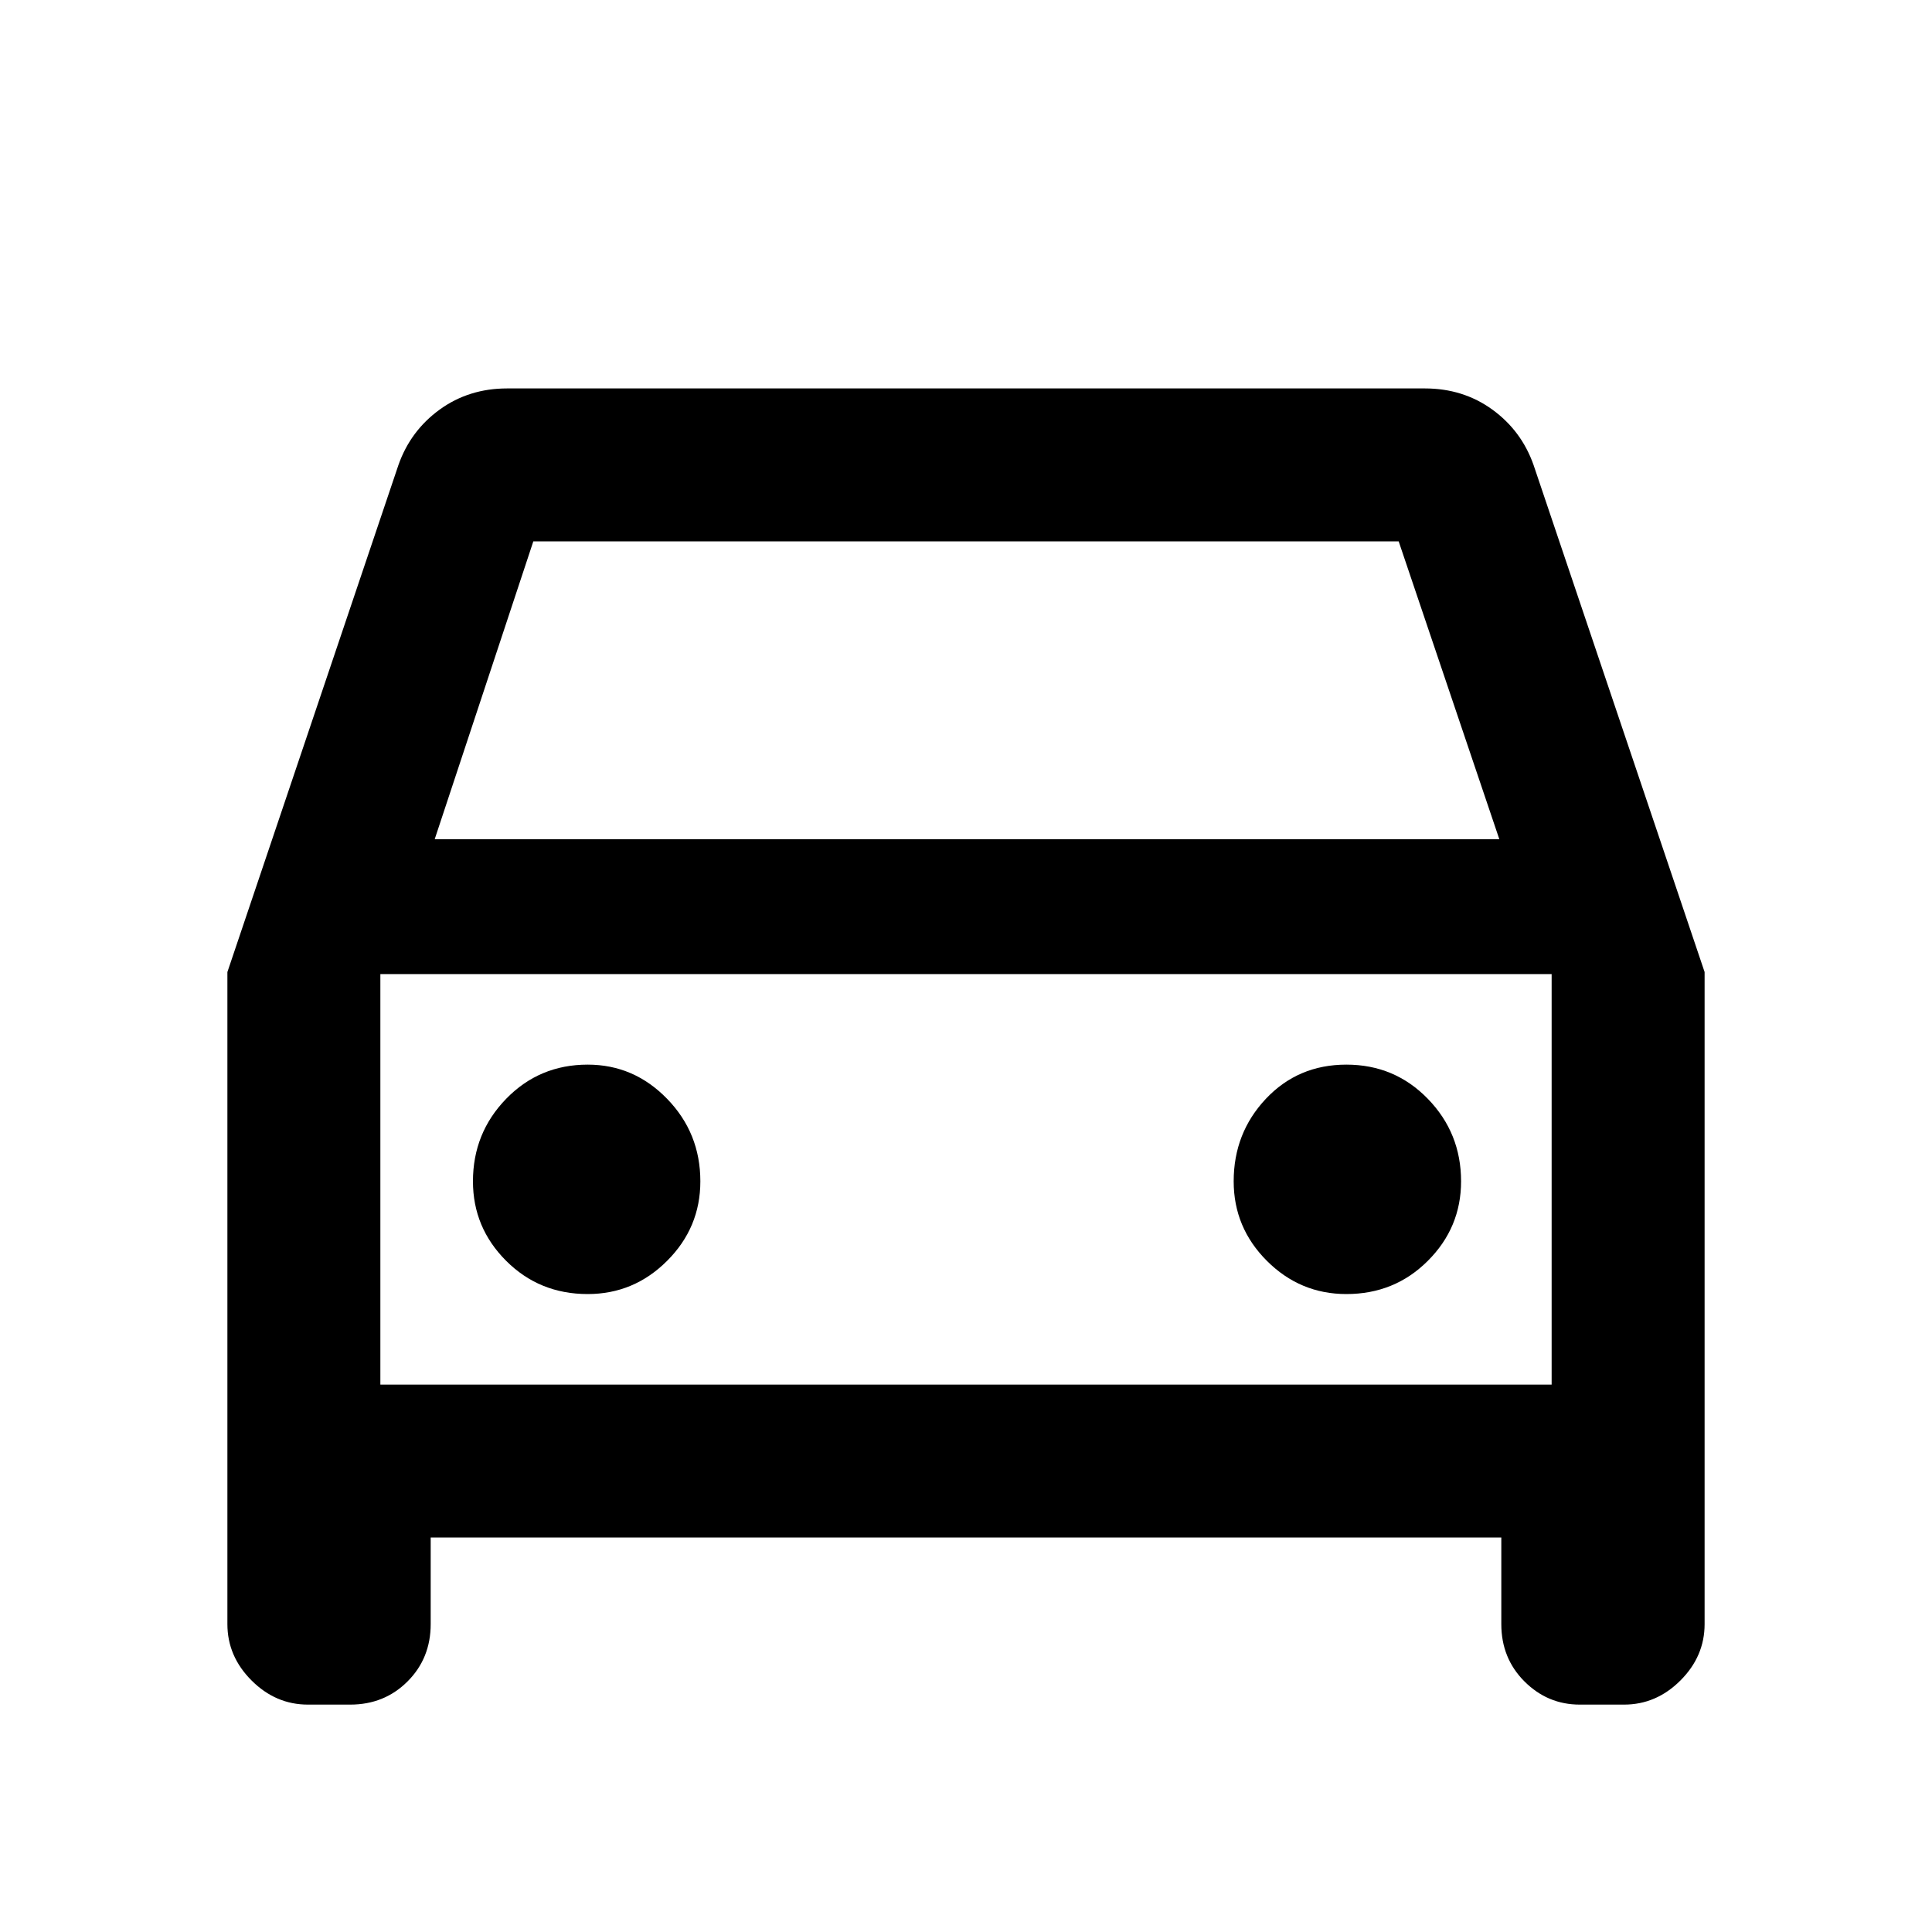 <svg xmlns="http://www.w3.org/2000/svg" height="40" width="40"><path d="M8.917 31.833V33.625Q8.917 34.333 8.438 34.812Q7.958 35.292 7.25 35.292H6.375Q5.708 35.292 5.208 34.792Q4.708 34.292 4.708 33.625V20.125L8.25 9.625Q8.5 8.917 9.104 8.479Q9.708 8.042 10.5 8.042H29.5Q30.292 8.042 30.896 8.479Q31.5 8.917 31.75 9.625L35.292 20.125V33.625Q35.292 34.292 34.792 34.792Q34.292 35.292 33.625 35.292H32.708Q32.042 35.292 31.562 34.812Q31.083 34.333 31.083 33.625V31.833ZM9 17.375H31.042L28.958 11.208H11.042ZM7.875 20.167V28.667ZM12.167 26.792Q13.125 26.792 13.812 26.104Q14.5 25.417 14.5 24.458Q14.5 23.458 13.812 22.75Q13.125 22.042 12.167 22.042Q11.167 22.042 10.479 22.75Q9.792 23.458 9.792 24.458Q9.792 25.417 10.479 26.104Q11.167 26.792 12.167 26.792ZM27.875 26.792Q28.875 26.792 29.562 26.104Q30.25 25.417 30.25 24.458Q30.25 23.458 29.562 22.75Q28.875 22.042 27.875 22.042Q26.875 22.042 26.208 22.75Q25.542 23.458 25.542 24.458Q25.542 25.417 26.229 26.104Q26.917 26.792 27.875 26.792ZM7.875 28.667H32.125V20.167H7.875Z"/></svg>